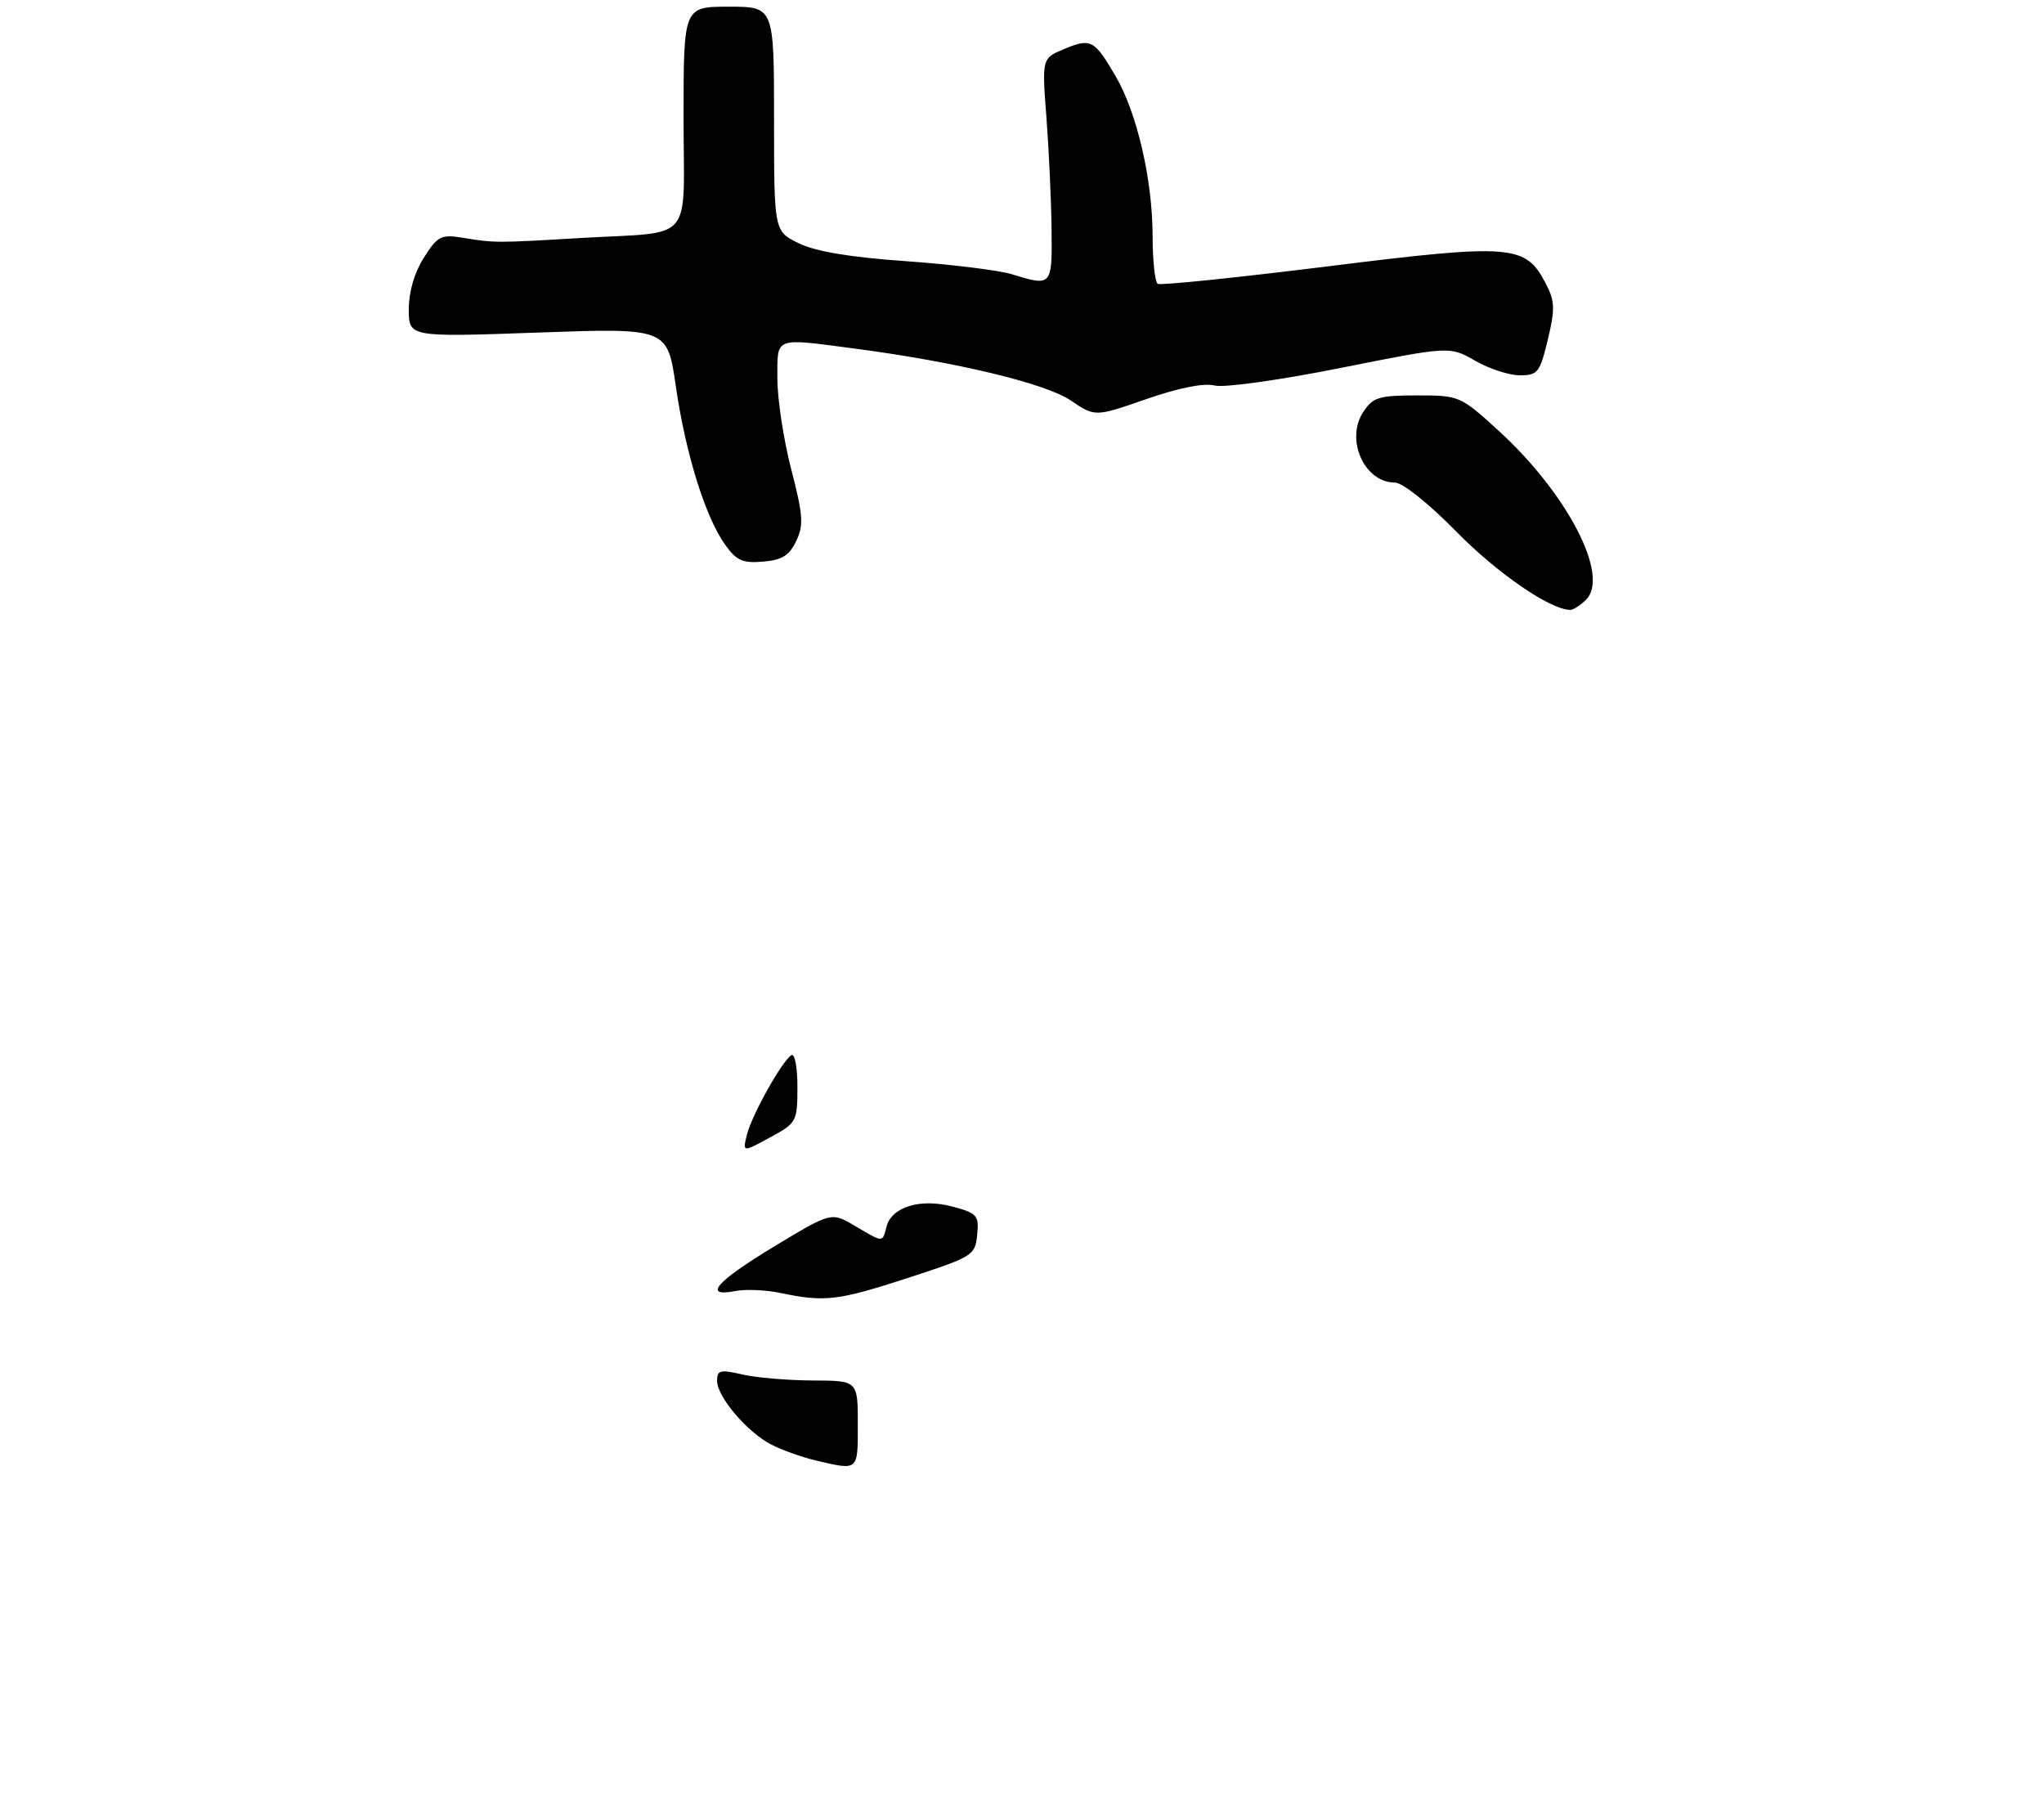 <?xml version="1.0" encoding="UTF-8" standalone="no"?>
<!DOCTYPE svg PUBLIC "-//W3C//DTD SVG 1.1//EN" "http://www.w3.org/Graphics/SVG/1.1/DTD/svg11.dtd" >
<svg xmlns="http://www.w3.org/2000/svg" xmlns:xlink="http://www.w3.org/1999/xlink" version="1.1" viewBox="0 0 305 271">
 <g >
 <path fill="currentColor"
d=" M 236.68 89.47 C 240.24 85.90 233.87 73.62 223.60 64.25 C 217.91 59.06 217.76 59.00 211.44 59.00 C 205.73 59.00 204.87 59.27 203.41 61.49 C 200.72 65.61 203.59 72.00 208.13 72.00 C 209.28 72.00 213.16 75.09 217.31 79.32 C 223.43 85.56 231.36 91.00 234.32 91.00 C 234.77 91.00 235.83 90.31 236.68 89.47 Z  M 118.81 80.73 C 119.94 78.35 119.84 76.87 118.06 70.01 C 116.93 65.63 116.00 59.57 116.00 56.53 C 116.00 50.16 115.36 50.41 127.68 52.03 C 142.71 54.01 156.03 57.21 159.77 59.75 C 163.40 62.21 163.40 62.21 171.04 59.55 C 175.87 57.87 179.62 57.12 181.22 57.52 C 182.64 57.88 190.86 56.73 200.04 54.90 C 216.33 51.65 216.33 51.65 220.11 53.82 C 222.19 55.02 225.20 56.00 226.79 56.00 C 229.46 56.00 229.78 55.59 230.96 50.68 C 232.06 46.09 232.02 44.93 230.66 42.32 C 227.65 36.48 225.62 36.32 198.15 39.74 C 184.59 41.43 173.17 42.60 172.75 42.35 C 172.34 42.09 171.99 38.87 171.99 35.19 C 171.97 26.77 169.65 16.78 166.44 11.32 C 163.29 5.93 162.76 5.65 158.78 7.32 C 155.47 8.70 155.47 8.70 156.15 17.60 C 156.52 22.50 156.87 29.99 156.91 34.25 C 157.01 42.71 156.96 42.76 150.99 40.92 C 149.07 40.33 141.96 39.45 135.19 38.97 C 126.84 38.39 121.69 37.52 119.19 36.30 C 115.50 34.50 115.50 34.50 115.50 17.75 C 115.50 1.00 115.50 1.00 108.75 1.00 C 102.00 1.00 102.00 1.00 102.00 17.48 C 102.00 36.68 103.88 34.50 86.50 35.52 C 74.06 36.26 73.80 36.26 69.00 35.47 C 65.82 34.95 65.29 35.23 63.25 38.44 C 61.84 40.65 61.00 43.53 61.00 46.14 C 61.00 50.31 61.00 50.31 80.29 49.62 C 99.59 48.93 99.59 48.93 100.85 57.67 C 102.30 67.66 105.24 77.12 108.19 81.26 C 109.88 83.64 110.82 84.06 113.85 83.80 C 116.68 83.57 117.78 82.89 118.81 80.73 Z  M 121.72 217.91 C 119.64 217.42 116.65 216.35 115.09 215.54 C 111.48 213.68 107.00 208.41 107.00 206.03 C 107.00 204.44 107.47 204.32 110.75 205.08 C 112.81 205.56 117.54 205.96 121.25 205.98 C 128.00 206.00 128.00 206.00 128.00 212.50 C 128.00 219.54 128.14 219.42 121.72 217.91 Z  M 116.50 192.93 C 114.30 192.47 111.26 192.33 109.75 192.63 C 104.79 193.59 106.84 191.23 115.53 185.98 C 124.05 180.83 124.05 180.83 127.58 182.92 C 131.88 185.45 131.65 185.44 132.29 183.01 C 133.06 180.06 137.39 178.76 142.16 180.04 C 145.82 181.03 146.10 181.35 145.81 184.26 C 145.51 187.31 145.18 187.52 135.50 190.67 C 125.05 194.07 123.07 194.31 116.50 192.93 Z  M 111.46 169.29 C 112.21 166.32 116.69 158.31 118.09 157.44 C 118.59 157.13 119.00 159.27 118.99 162.19 C 118.98 167.37 118.89 167.55 114.89 169.72 C 110.80 171.95 110.80 171.95 111.46 169.29 Z "/>
</g>
</svg>
